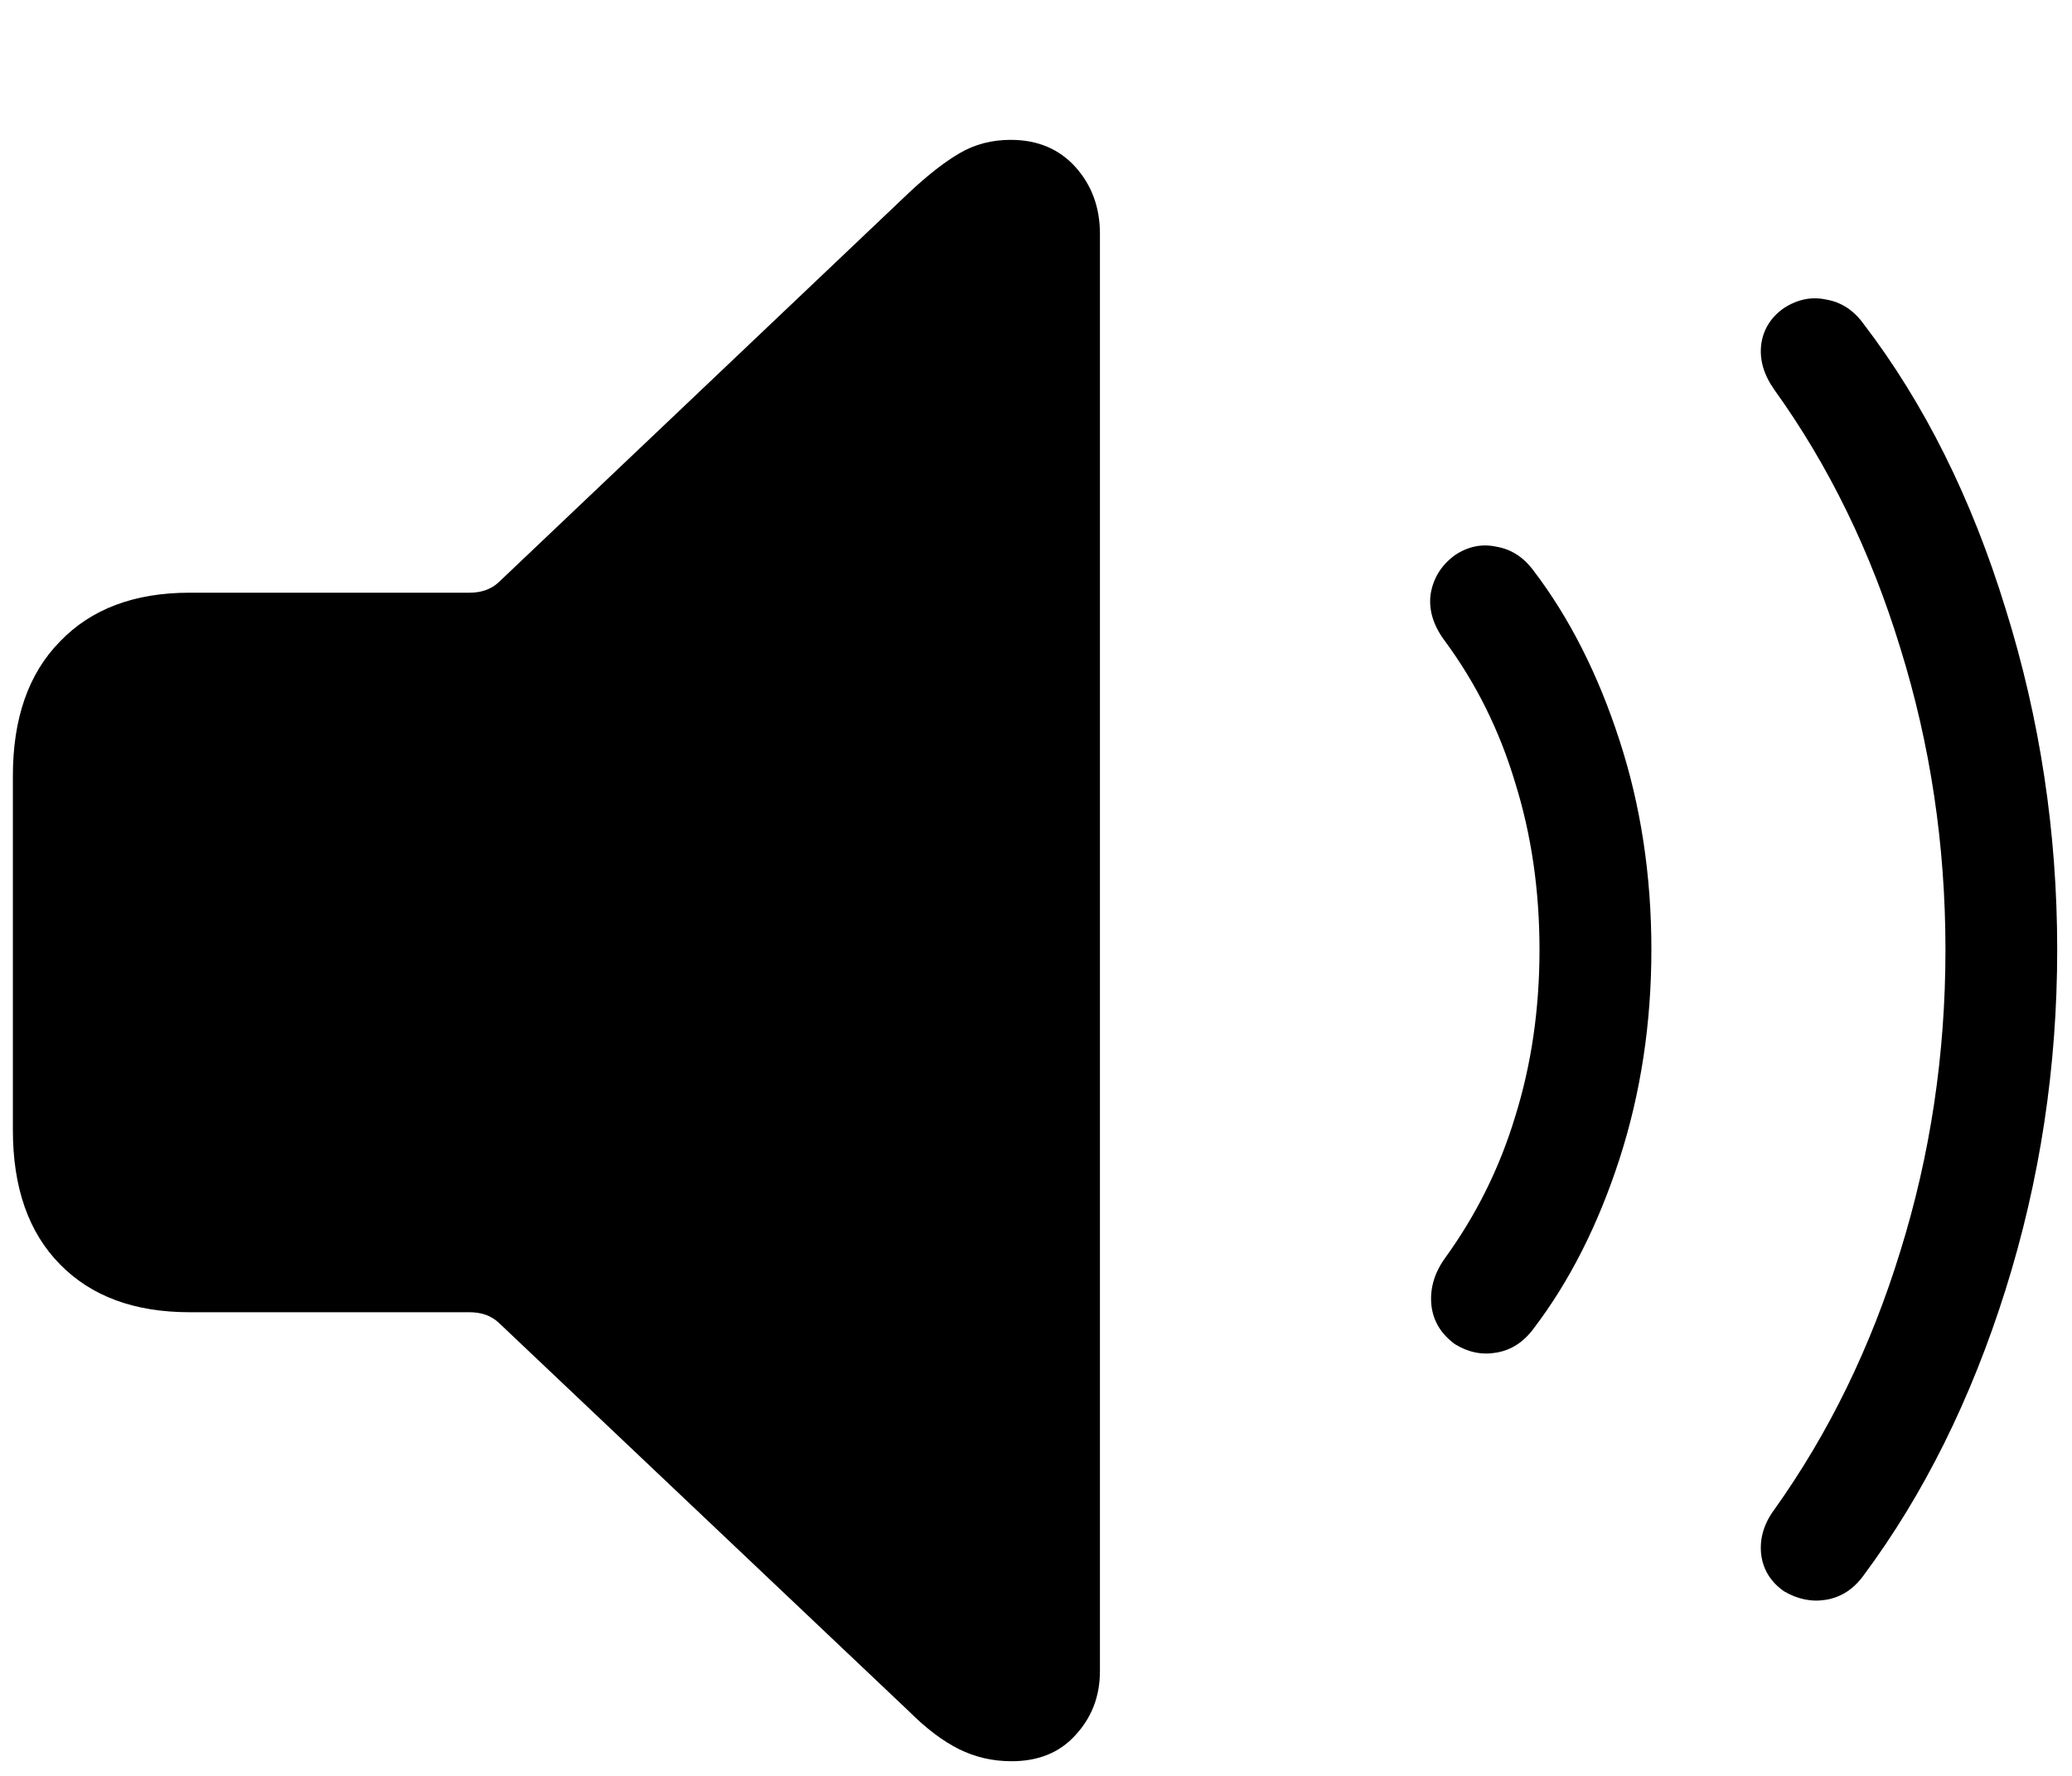 <svg width="14" height="12" viewBox="0 0 14 12" fill="none" xmlns="http://www.w3.org/2000/svg">
<path d="M6.835 11.901C7.017 11.901 7.161 11.842 7.267 11.724C7.377 11.605 7.432 11.461 7.432 11.292V1.58C7.432 1.402 7.377 1.252 7.267 1.129C7.157 1.007 7.011 0.945 6.829 0.945C6.702 0.945 6.587 0.975 6.486 1.034C6.384 1.093 6.27 1.182 6.143 1.301L3.369 3.935C3.318 3.982 3.253 4.005 3.172 4.005H1.281C0.908 4.005 0.616 4.115 0.405 4.335C0.193 4.551 0.087 4.853 0.087 5.243V7.636C0.087 8.025 0.193 8.328 0.405 8.543C0.616 8.759 0.908 8.867 1.281 8.867H3.172C3.253 8.867 3.318 8.89 3.369 8.937L6.143 11.565C6.257 11.679 6.369 11.764 6.479 11.819C6.59 11.874 6.708 11.901 6.835 11.901ZM9.831 9.083C9.92 9.138 10.013 9.157 10.11 9.14C10.212 9.123 10.296 9.068 10.364 8.975C10.605 8.658 10.798 8.277 10.942 7.833C11.086 7.388 11.158 6.916 11.158 6.417C11.158 5.913 11.086 5.442 10.942 5.001C10.798 4.557 10.605 4.176 10.364 3.859C10.296 3.766 10.212 3.711 10.11 3.694C10.013 3.673 9.92 3.692 9.831 3.751C9.738 3.819 9.683 3.908 9.666 4.018C9.653 4.123 9.685 4.227 9.761 4.329C9.973 4.616 10.132 4.936 10.237 5.287C10.347 5.638 10.402 6.015 10.402 6.417C10.402 6.819 10.347 7.196 10.237 7.547C10.132 7.894 9.973 8.213 9.761 8.505C9.689 8.607 9.66 8.713 9.672 8.823C9.685 8.929 9.738 9.015 9.831 9.083ZM12.053 10.752C12.146 10.807 12.241 10.826 12.338 10.81C12.44 10.793 12.525 10.738 12.592 10.645C12.998 10.099 13.318 9.455 13.551 8.715C13.784 7.974 13.9 7.208 13.9 6.417C13.9 5.626 13.784 4.858 13.551 4.113C13.322 3.368 13.003 2.727 12.592 2.189C12.525 2.096 12.44 2.041 12.338 2.024C12.241 2.003 12.146 2.022 12.053 2.082C11.964 2.145 11.913 2.228 11.9 2.329C11.888 2.431 11.917 2.532 11.989 2.634C12.357 3.146 12.641 3.728 12.84 4.379C13.043 5.031 13.145 5.71 13.145 6.417C13.145 7.124 13.043 7.803 12.84 8.455C12.641 9.102 12.357 9.684 11.989 10.2C11.917 10.297 11.888 10.399 11.9 10.505C11.913 10.606 11.964 10.689 12.053 10.752Z" fill="black"/>
</svg>
